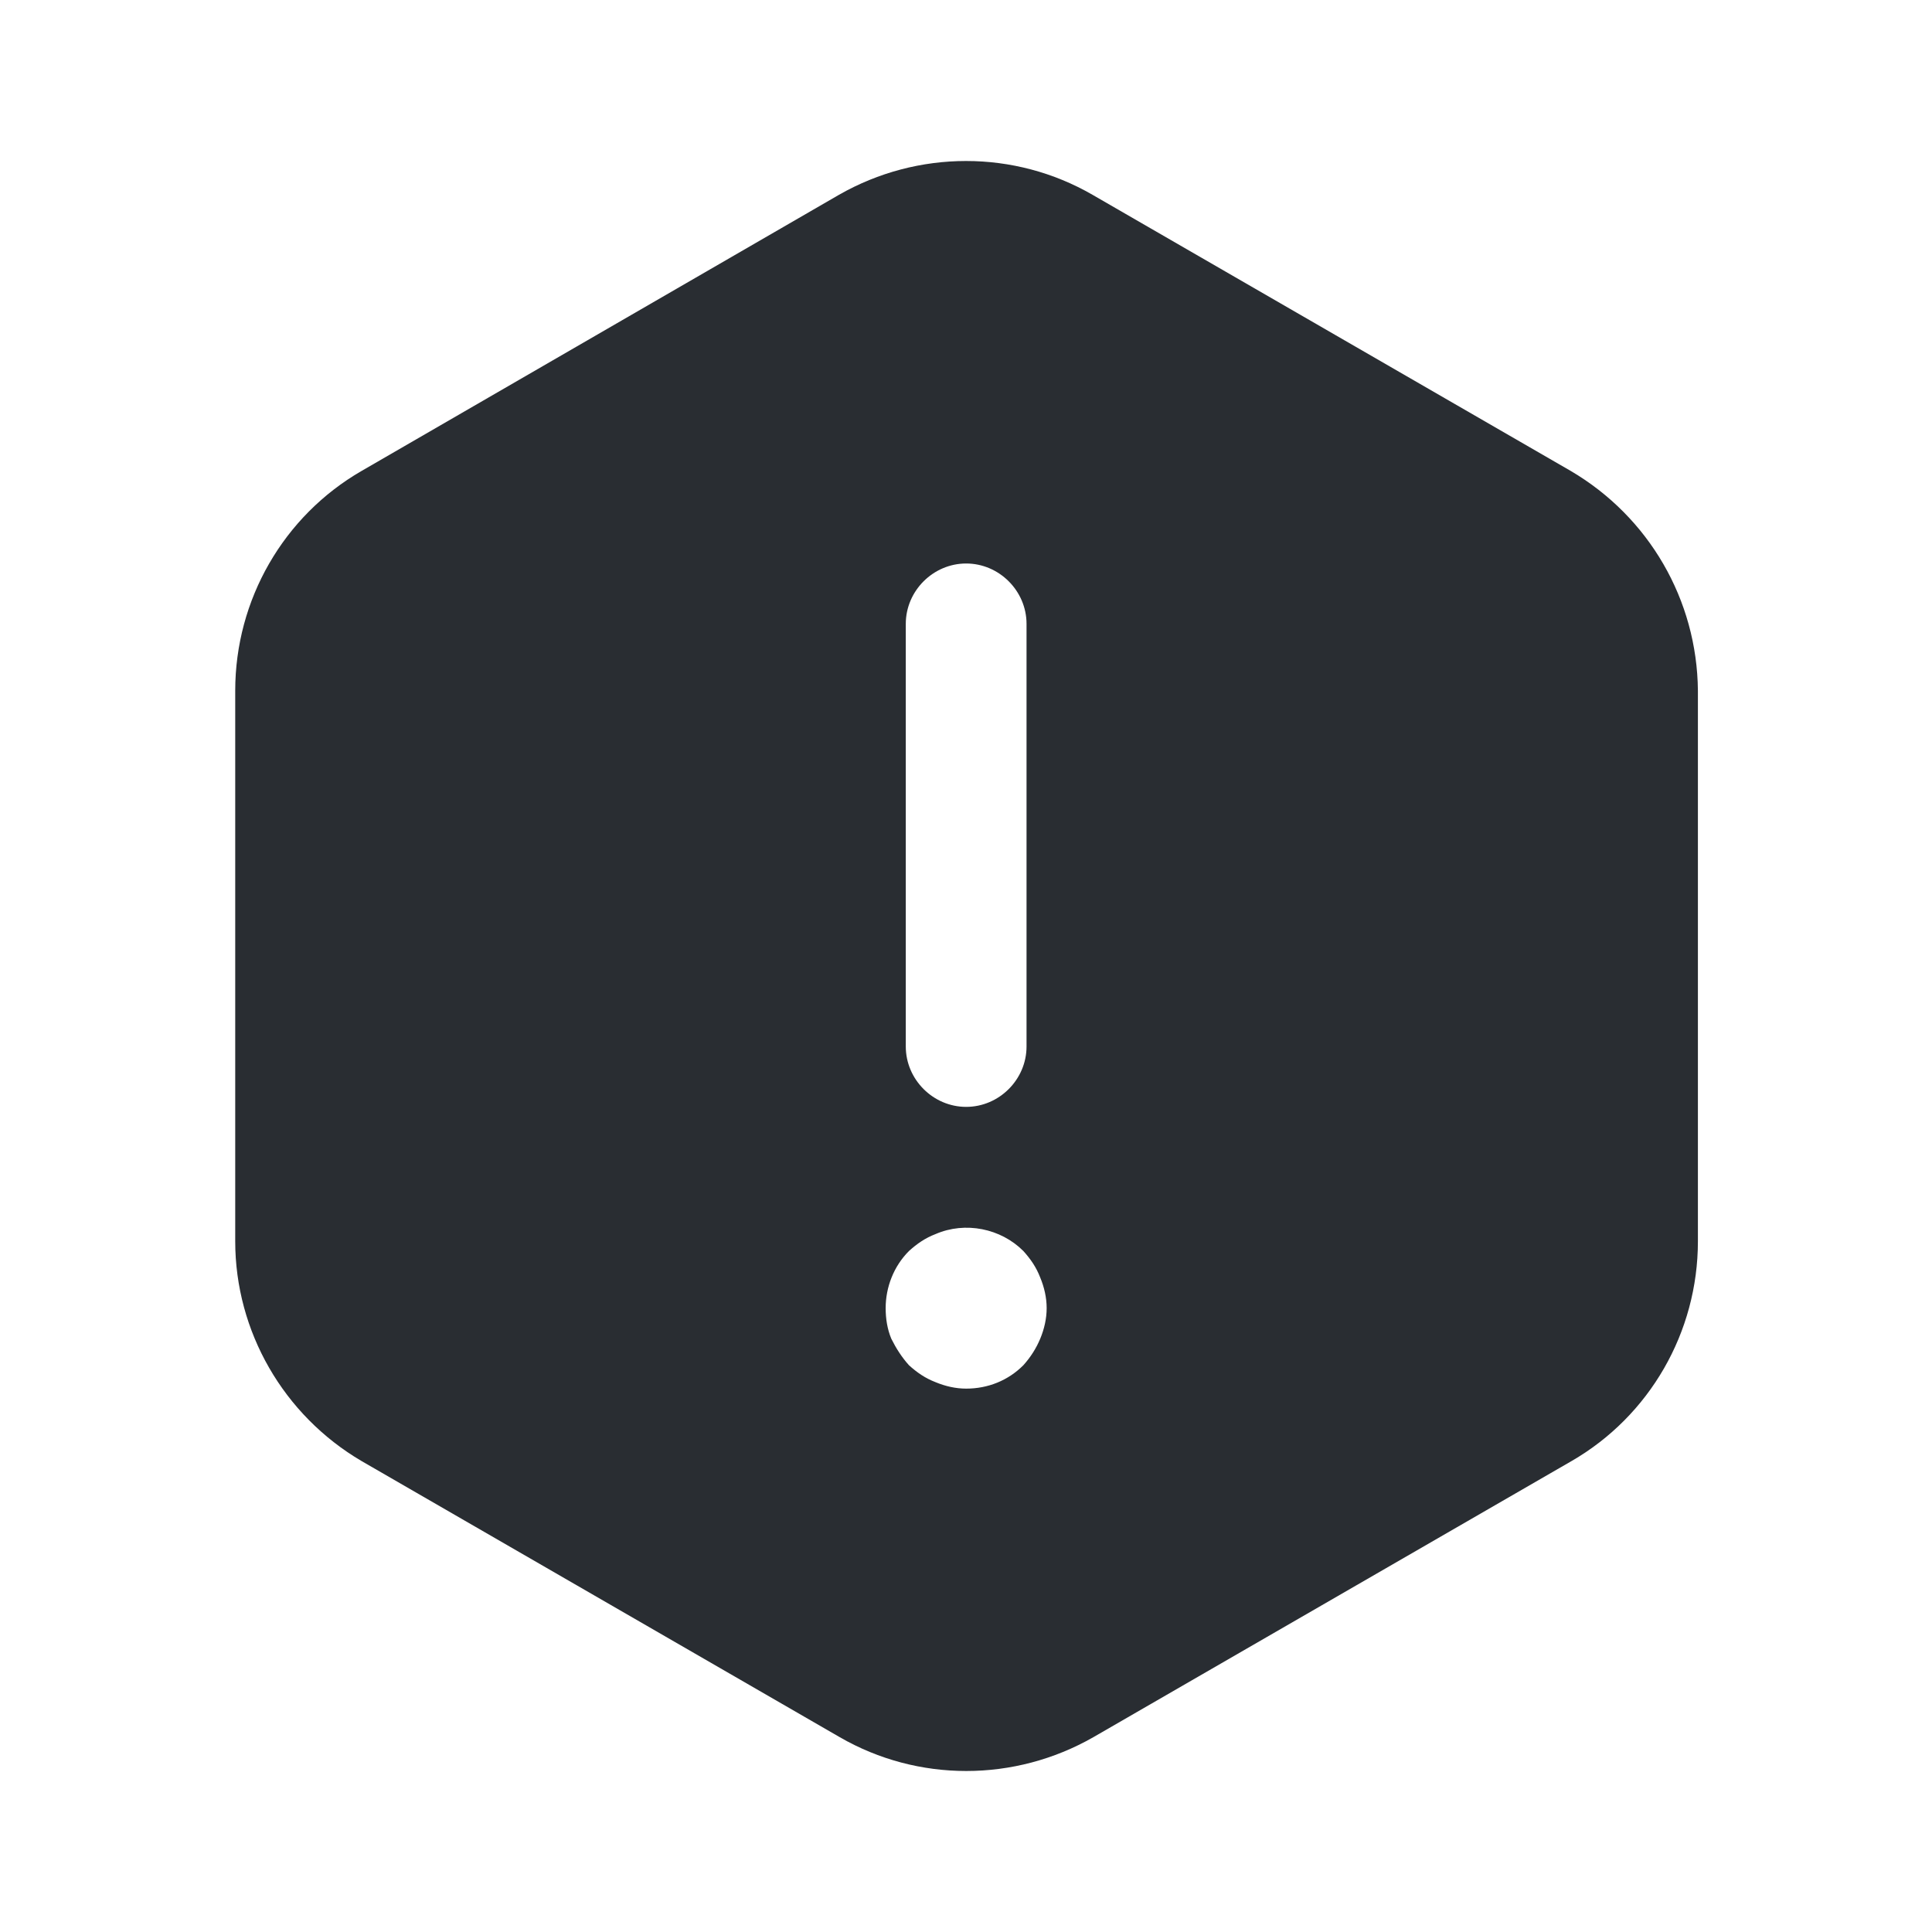 <svg width="24" height="24" viewBox="0 0 24 24" fill="none" xmlns="http://www.w3.org/2000/svg">
<path d="M19.512 5.85L13.572 2.42C12.602 1.86 11.402 1.86 10.422 2.42L4.492 5.85C3.522 6.41 2.922 7.45 2.922 8.58V15.42C2.922 16.54 3.522 17.58 4.492 18.15L10.432 21.58C11.402 22.14 12.602 22.14 13.582 21.58L19.522 18.15C20.492 17.59 21.092 16.55 21.092 15.42V8.58C21.082 7.45 20.482 6.42 19.512 5.85ZM11.252 7.75C11.252 7.34 11.592 7 12.002 7C12.412 7 12.752 7.34 12.752 7.75V13C12.752 13.41 12.412 13.75 12.002 13.75C11.592 13.75 11.252 13.41 11.252 13V7.75ZM12.922 16.63C12.872 16.75 12.802 16.86 12.712 16.96C12.522 17.15 12.272 17.25 12.002 17.25C11.872 17.25 11.742 17.22 11.622 17.17C11.492 17.12 11.392 17.05 11.292 16.96C11.202 16.86 11.132 16.75 11.072 16.63C11.022 16.51 11.002 16.38 11.002 16.25C11.002 15.99 11.102 15.73 11.292 15.54C11.392 15.45 11.492 15.38 11.622 15.33C11.992 15.17 12.432 15.26 12.712 15.54C12.802 15.64 12.872 15.74 12.922 15.87C12.972 15.99 13.002 16.12 13.002 16.25C13.002 16.38 12.972 16.51 12.922 16.63Z" fill="#292D32"/>
</svg>
